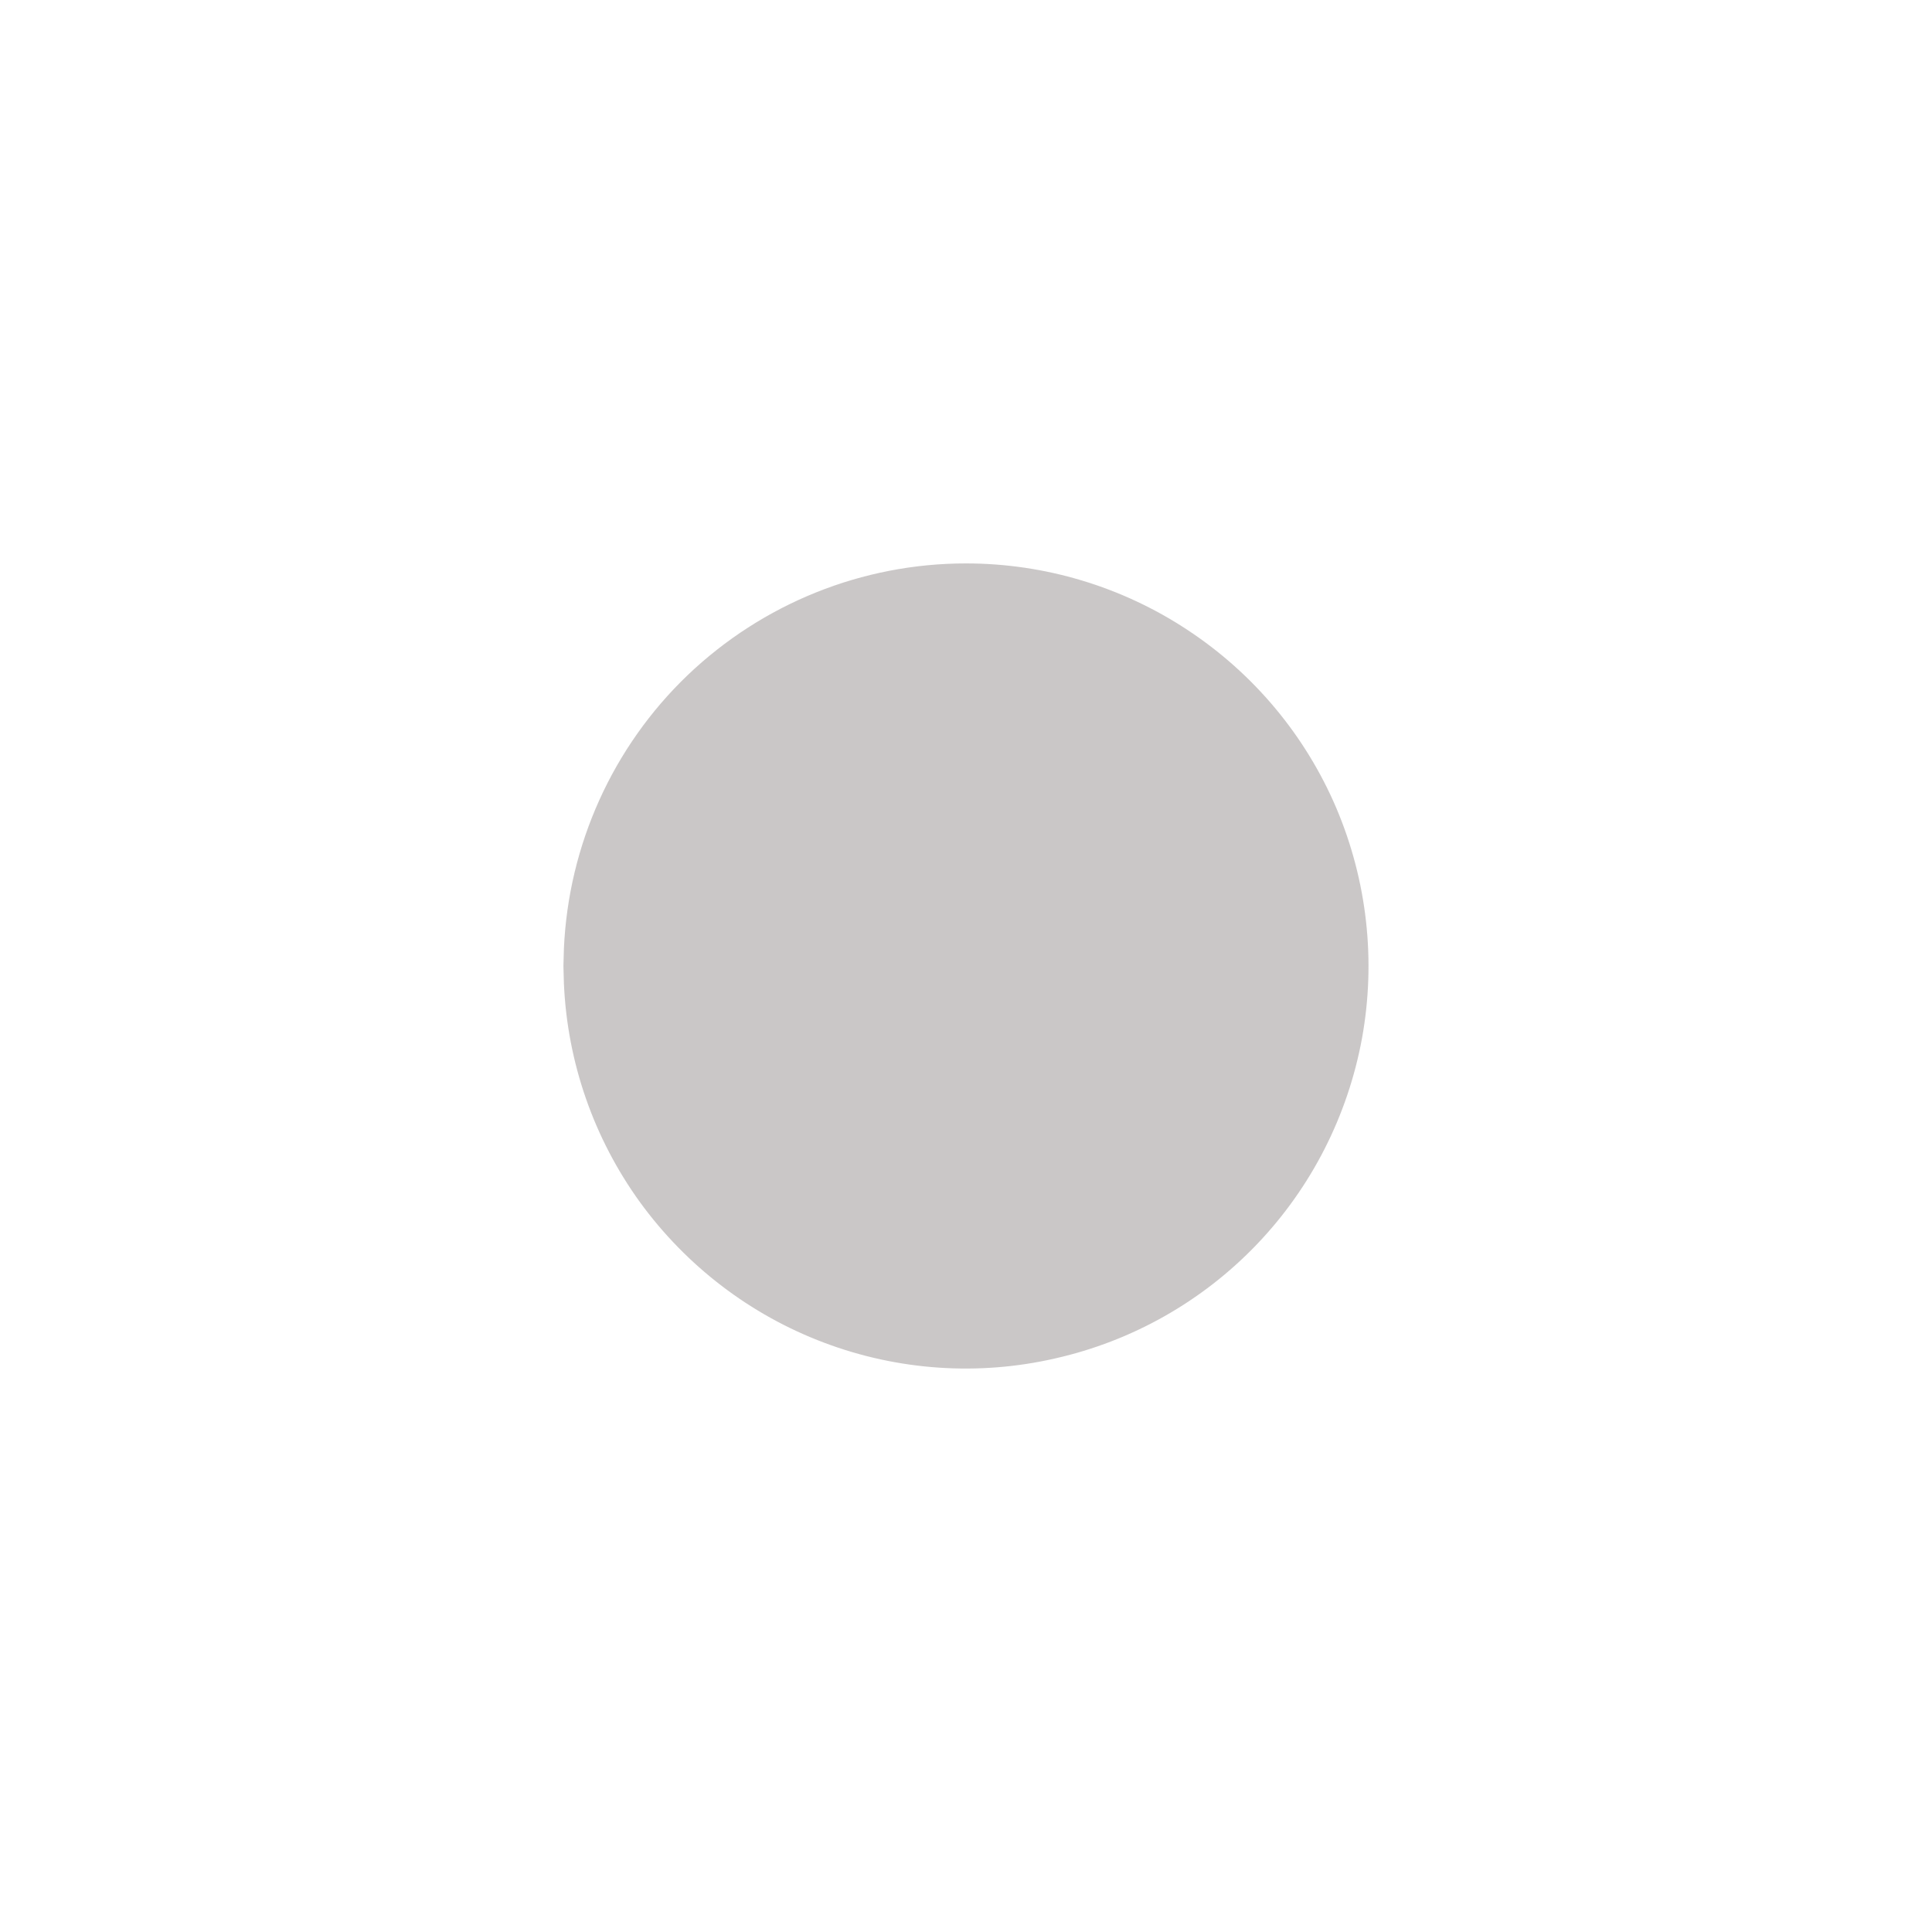 <svg width="8" height="8" viewBox="0 0 8 8" fill="none" xmlns="http://www.w3.org/2000/svg">
<path d="M4 2.333C4.326 2.333 4.646 2.429 4.918 2.609C5.191 2.789 5.405 3.045 5.533 3.345C5.661 3.646 5.698 3.977 5.64 4.298C5.581 4.62 5.43 4.917 5.204 5.153C4.978 5.389 4.688 5.553 4.369 5.625C4.051 5.698 3.718 5.675 3.413 5.56C3.107 5.445 2.842 5.242 2.65 4.978C2.459 4.714 2.349 4.399 2.335 4.072L2.333 4L2.335 3.928C2.354 3.499 2.537 3.093 2.847 2.796C3.158 2.499 3.57 2.333 4 2.333Z" fill="#969191" fill-opacity="0.5"/>
</svg>
